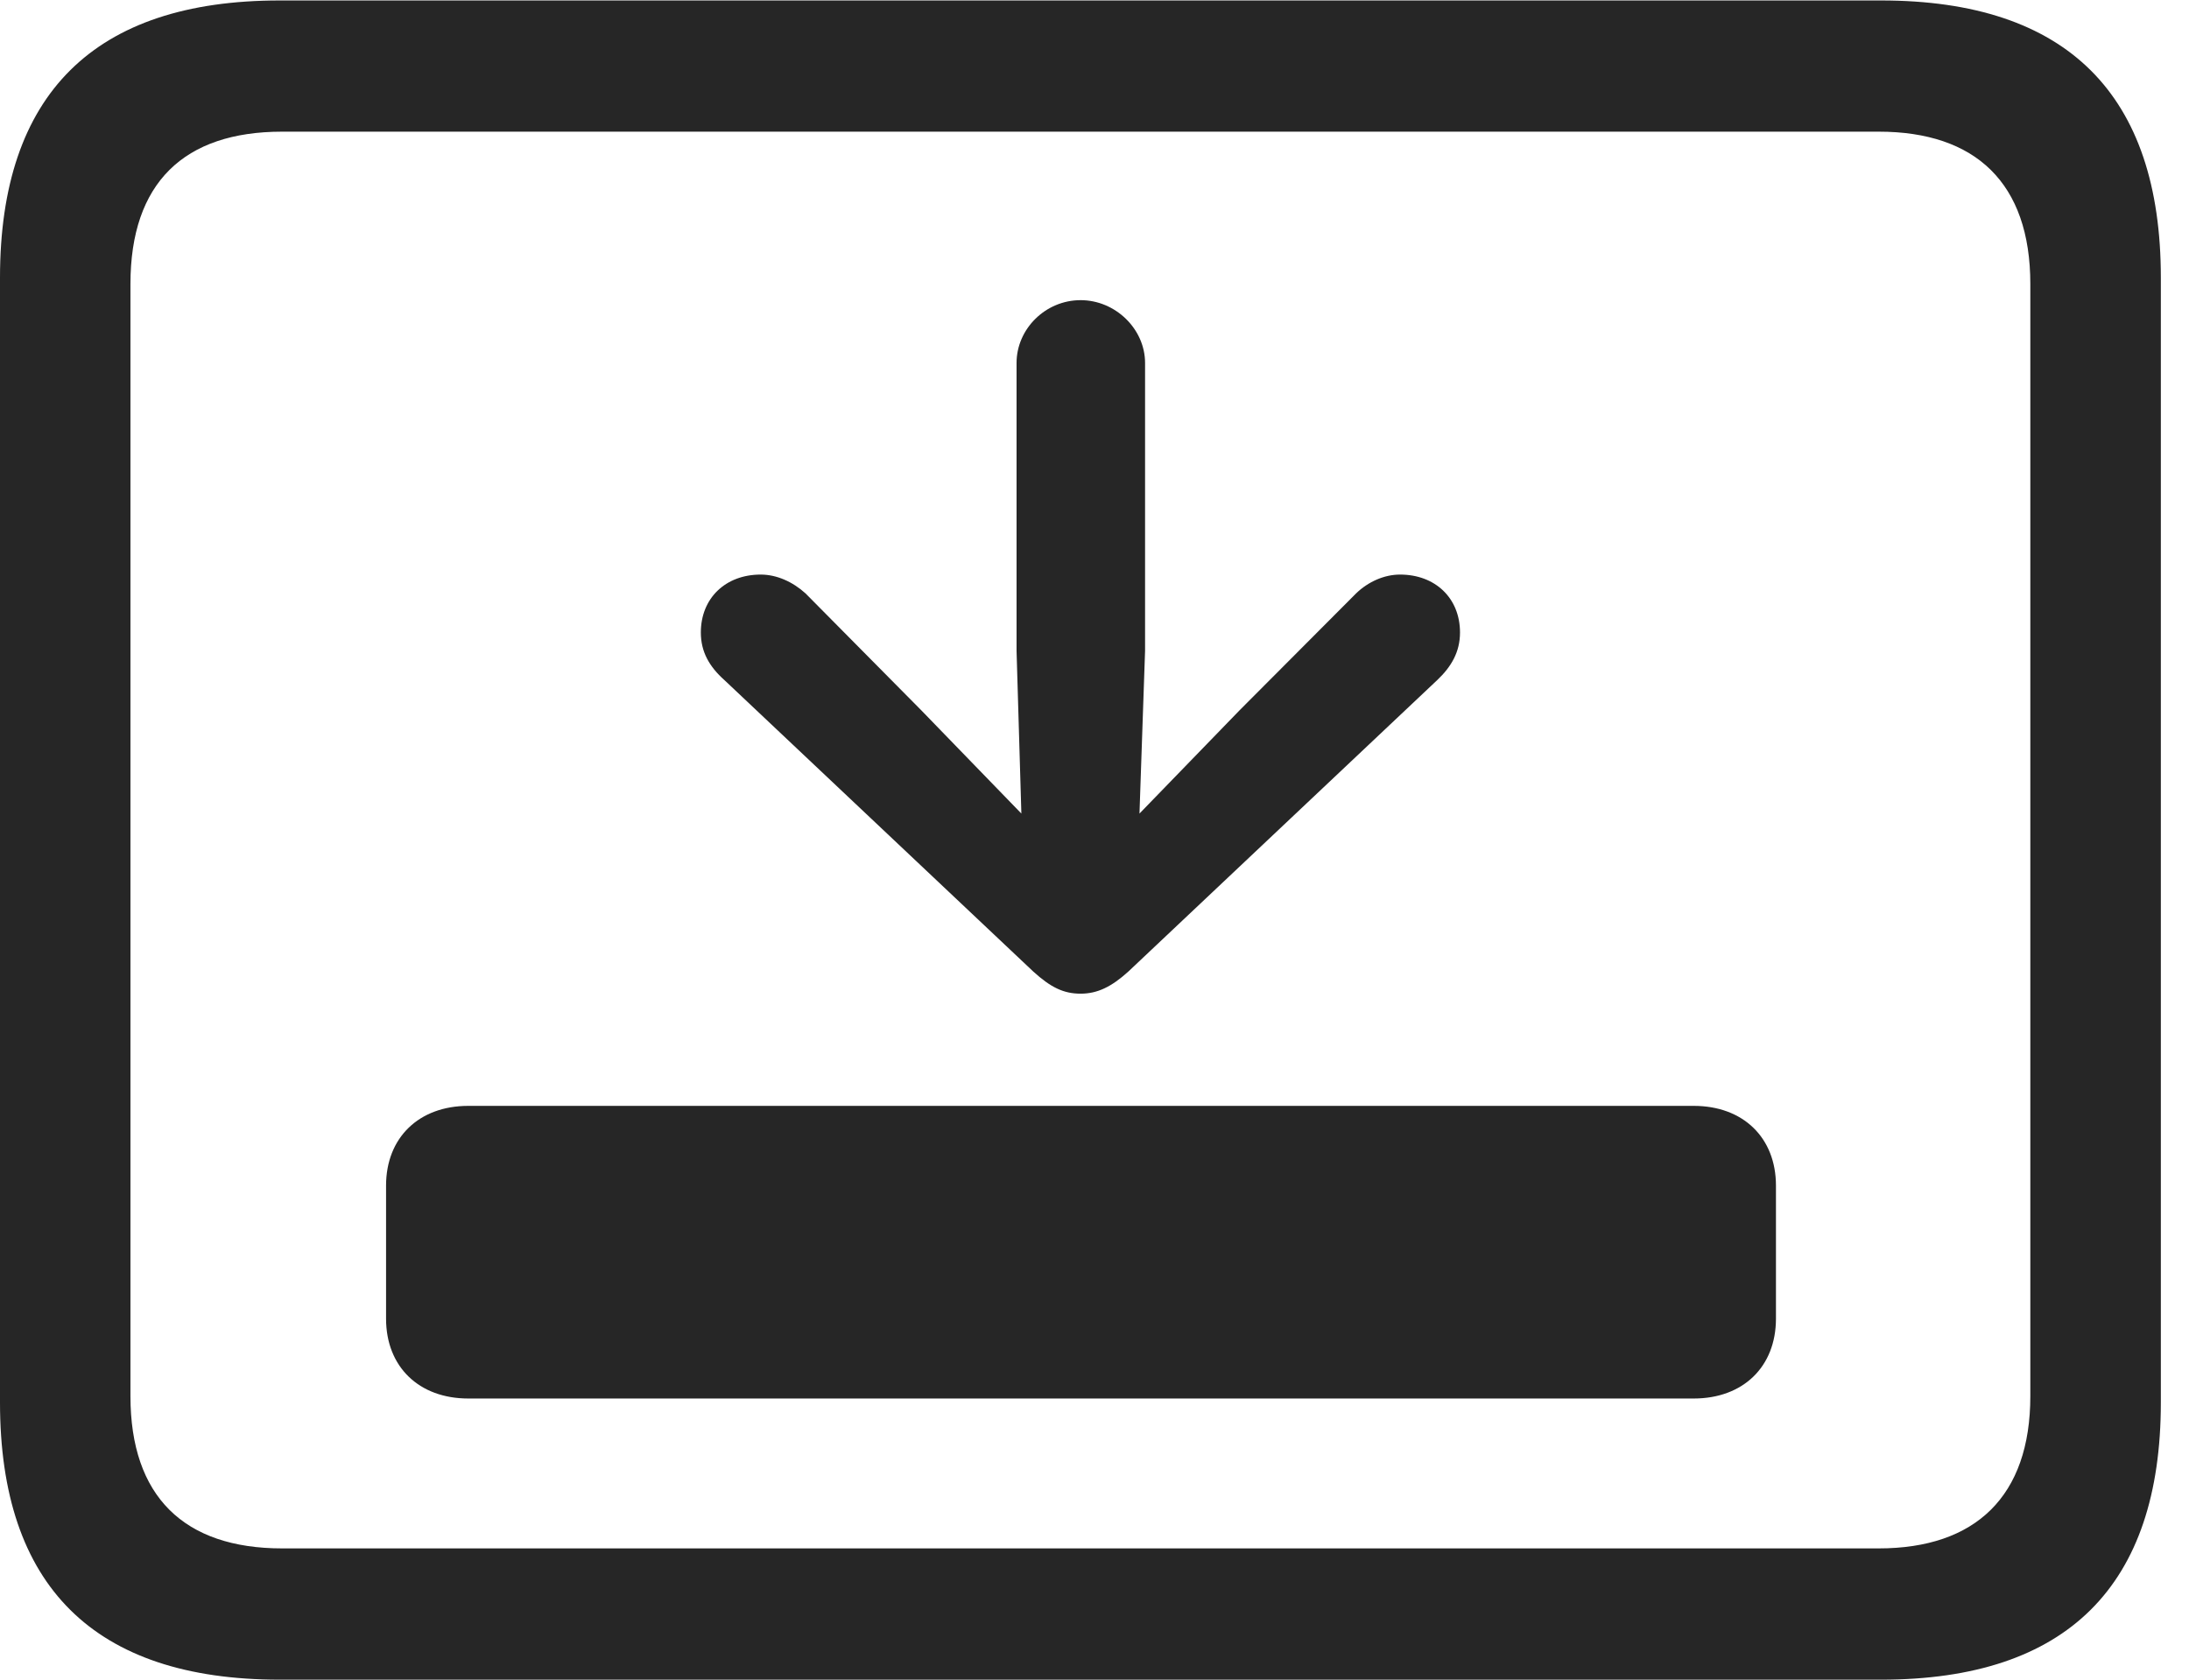 <?xml version="1.0" encoding="UTF-8"?>
<!--Generator: Apple Native CoreSVG 232.5-->
<!DOCTYPE svg
PUBLIC "-//W3C//DTD SVG 1.1//EN"
       "http://www.w3.org/Graphics/SVG/1.1/DTD/svg11.dtd">
<svg version="1.1" xmlns="http://www.w3.org/2000/svg" xmlns:xlink="http://www.w3.org/1999/xlink" width="28.226" height="21.662">
 <g>
  <rect height="21.662" opacity="0" width="28.226" x="0" y="0"/>
  <path d="M3.606 21.662L24.256 21.662C26.657 21.662 27.863 20.447 27.863 18.087L27.863 3.581C27.863 1.221 26.657 0.006 24.256 0.006L3.606 0.006C1.216 0.006 0 1.212 0 3.581L0 18.087C0 20.456 1.216 21.662 3.606 21.662ZM3.637 19.969C2.373 19.969 1.682 19.299 1.682 18.005L1.682 3.663C1.682 2.358 2.373 1.698 3.637 1.698L24.226 1.698C25.471 1.698 26.18 2.358 26.18 3.663L26.18 18.005C26.18 19.299 25.471 19.969 24.226 19.969Z" fill="#000000" fill-opacity="0.85"/>
  <path d="M4.978 17.006C4.978 17.627 5.402 18.036 6.038 18.036L21.84 18.036C22.476 18.036 22.9 17.627 22.9 17.006L22.9 15.291C22.9 14.671 22.476 14.262 21.84 14.262L6.038 14.262C5.402 14.262 4.978 14.671 4.978 15.291ZM13.934 3.871C13.48 3.871 13.108 4.243 13.108 4.681L13.108 8.395L13.17 10.492L11.878 9.159L10.387 7.653C10.222 7.503 10.015 7.41 9.809 7.41C9.356 7.41 9.037 7.714 9.037 8.157C9.037 8.407 9.147 8.598 9.341 8.771L13.325 12.531C13.547 12.732 13.712 12.815 13.934 12.815C14.15 12.815 14.331 12.727 14.548 12.531L18.532 8.771C18.715 8.598 18.826 8.407 18.826 8.157C18.826 7.714 18.507 7.41 18.053 7.41C17.848 7.41 17.641 7.503 17.486 7.653L15.985 9.159L14.693 10.492L14.765 8.395L14.765 4.681C14.765 4.243 14.383 3.871 13.934 3.871Z" fill="#000000" fill-opacity="0.85"/>
 </g>
</svg>
